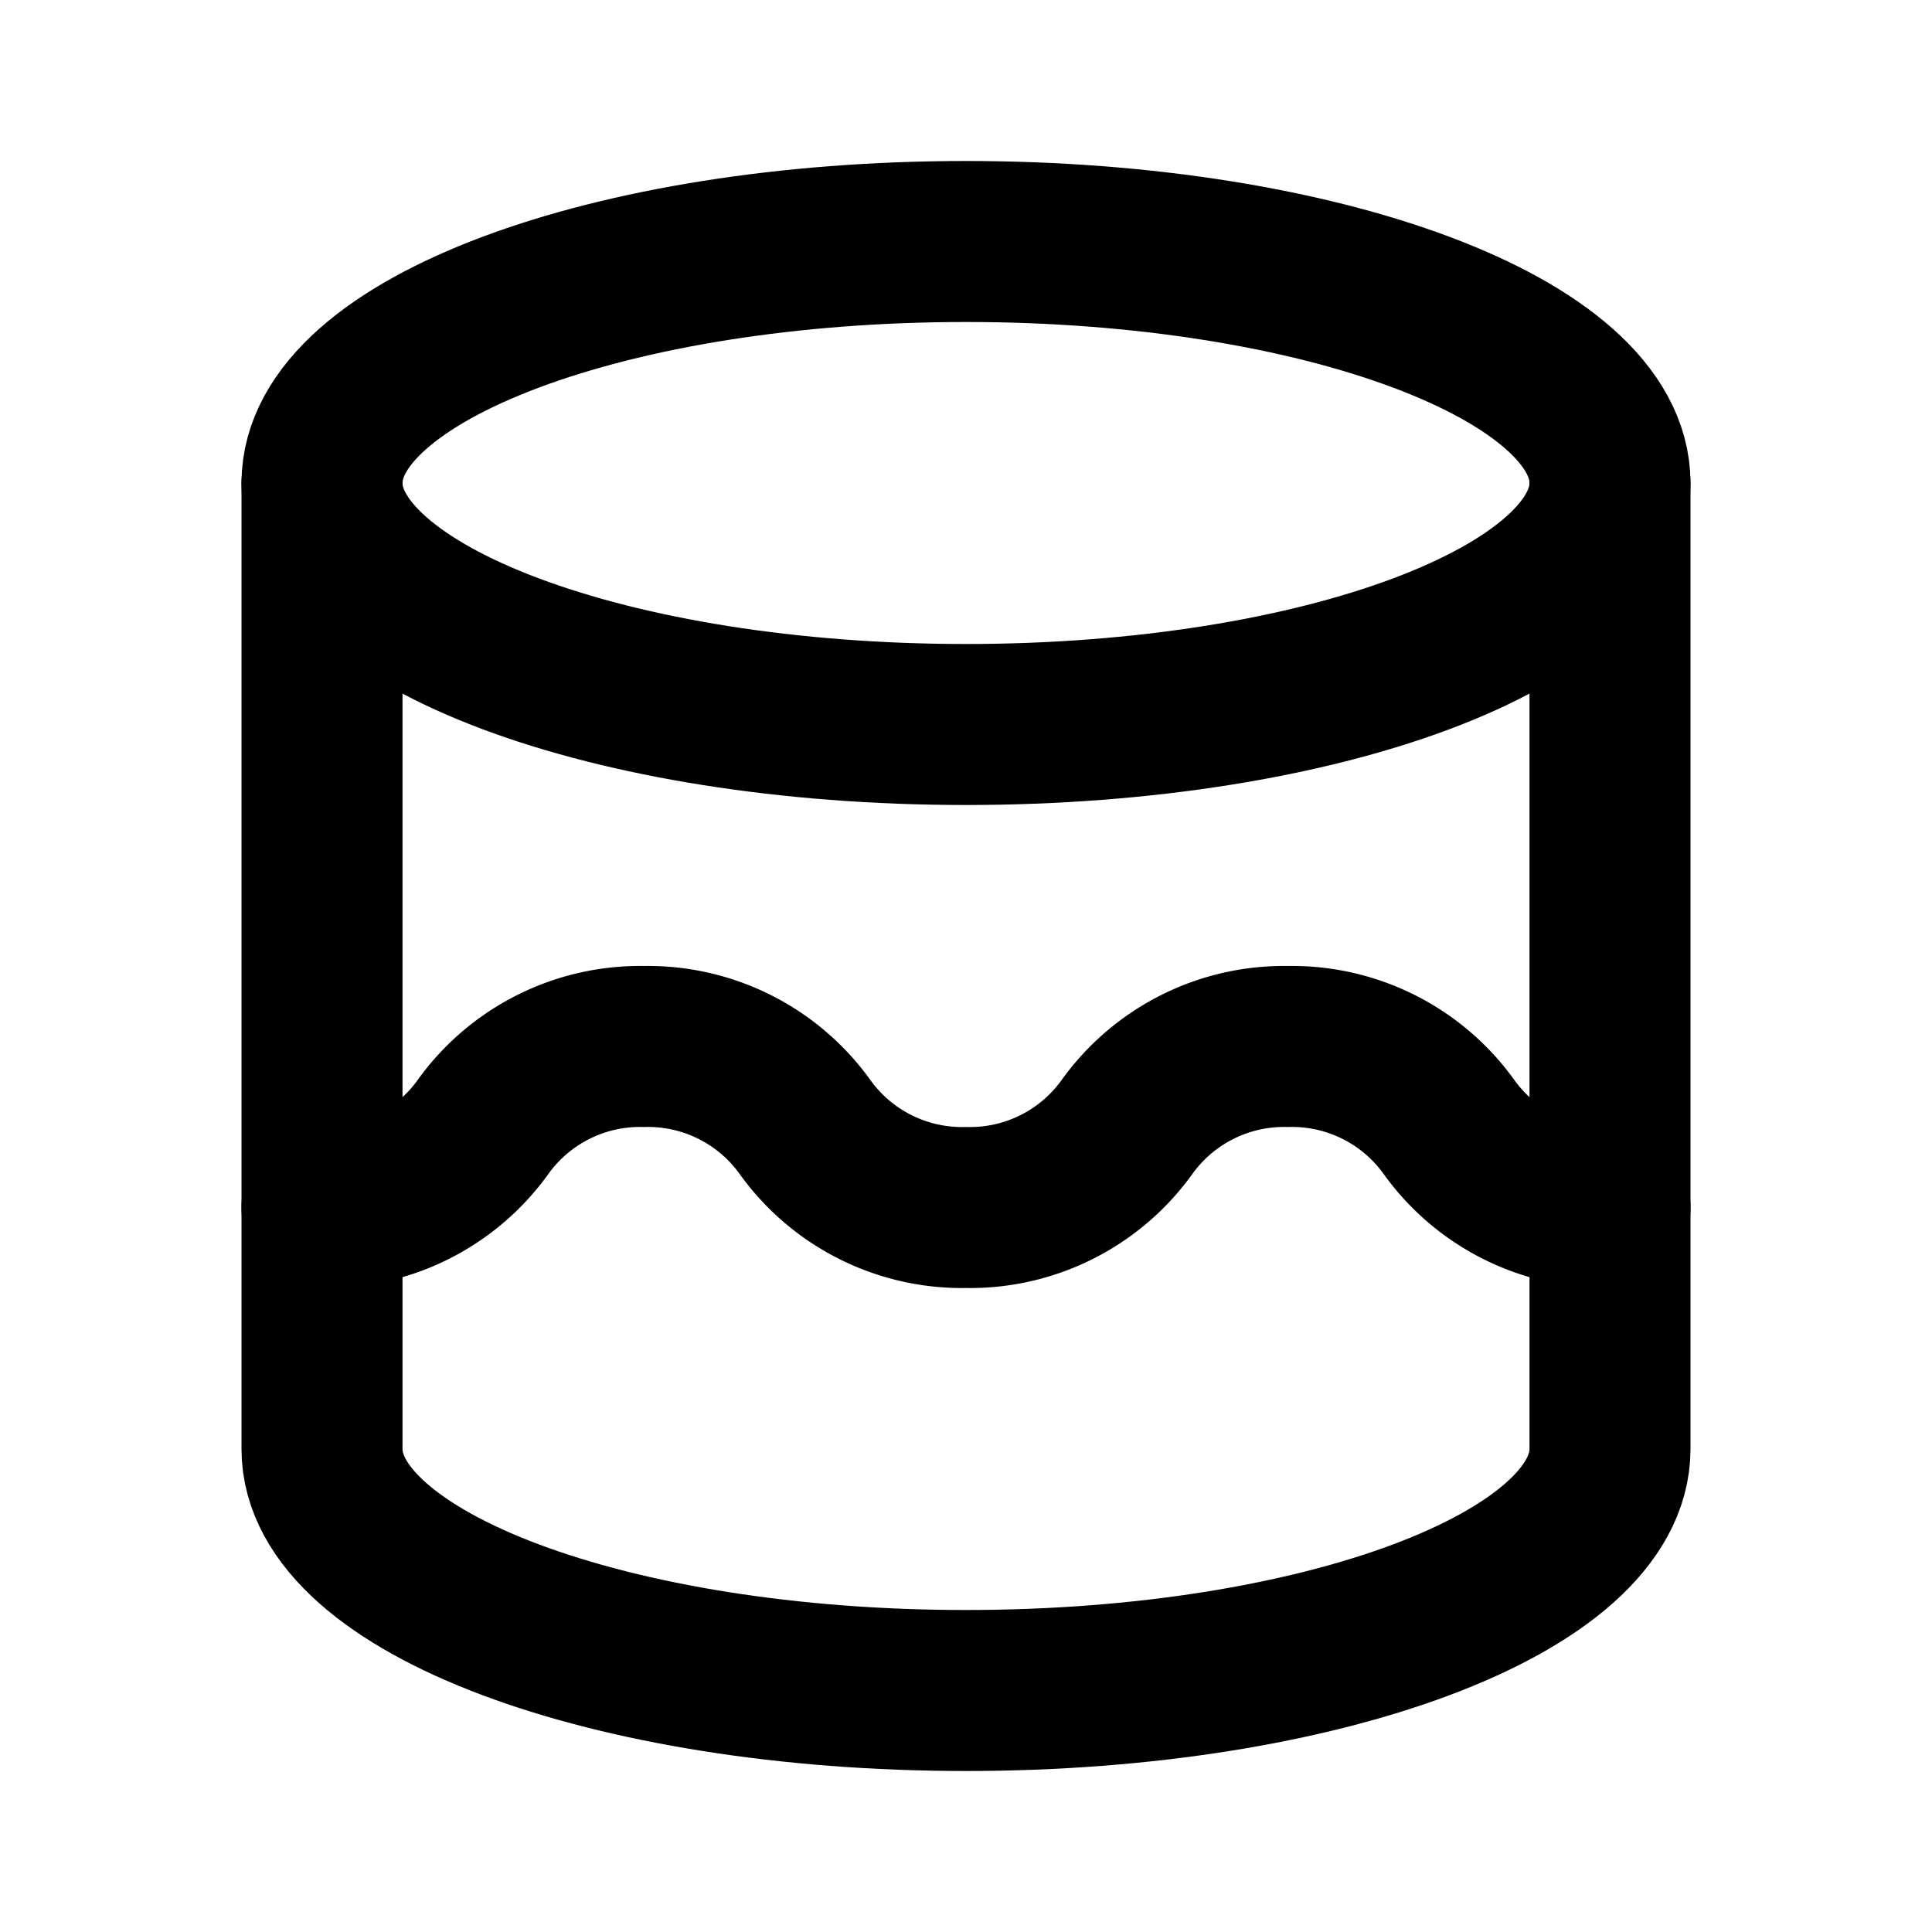<svg xmlns="http://www.w3.org/2000/svg" xmlns:xlink="http://www.w3.org/1999/xlink" width="24" height="24" viewBox="0 0 24 24"><g fill="none" stroke="currentColor" stroke-linecap="round" stroke-linejoin="round" stroke-width="2"><path d="M4 6c0 1.657 3.582 3 8 3s8-1.343 8-3s-3.582-3-8-3s-8 1.343-8 3"/><path d="M4 6v12c0 1.657 3.582 3 8 3s8-1.343 8-3V6"/><path d="M4 15a2.4 2.4 0 0 0 2-1a2.4 2.4 0 0 1 2-1a2.4 2.4 0 0 1 2 1a2.4 2.4 0 0 0 2 1a2.4 2.4 0 0 0 2-1a2.4 2.4 0 0 1 2-1a2.4 2.4 0 0 1 2 1a2.4 2.4 0 0 0 2 1"/></g></svg>
